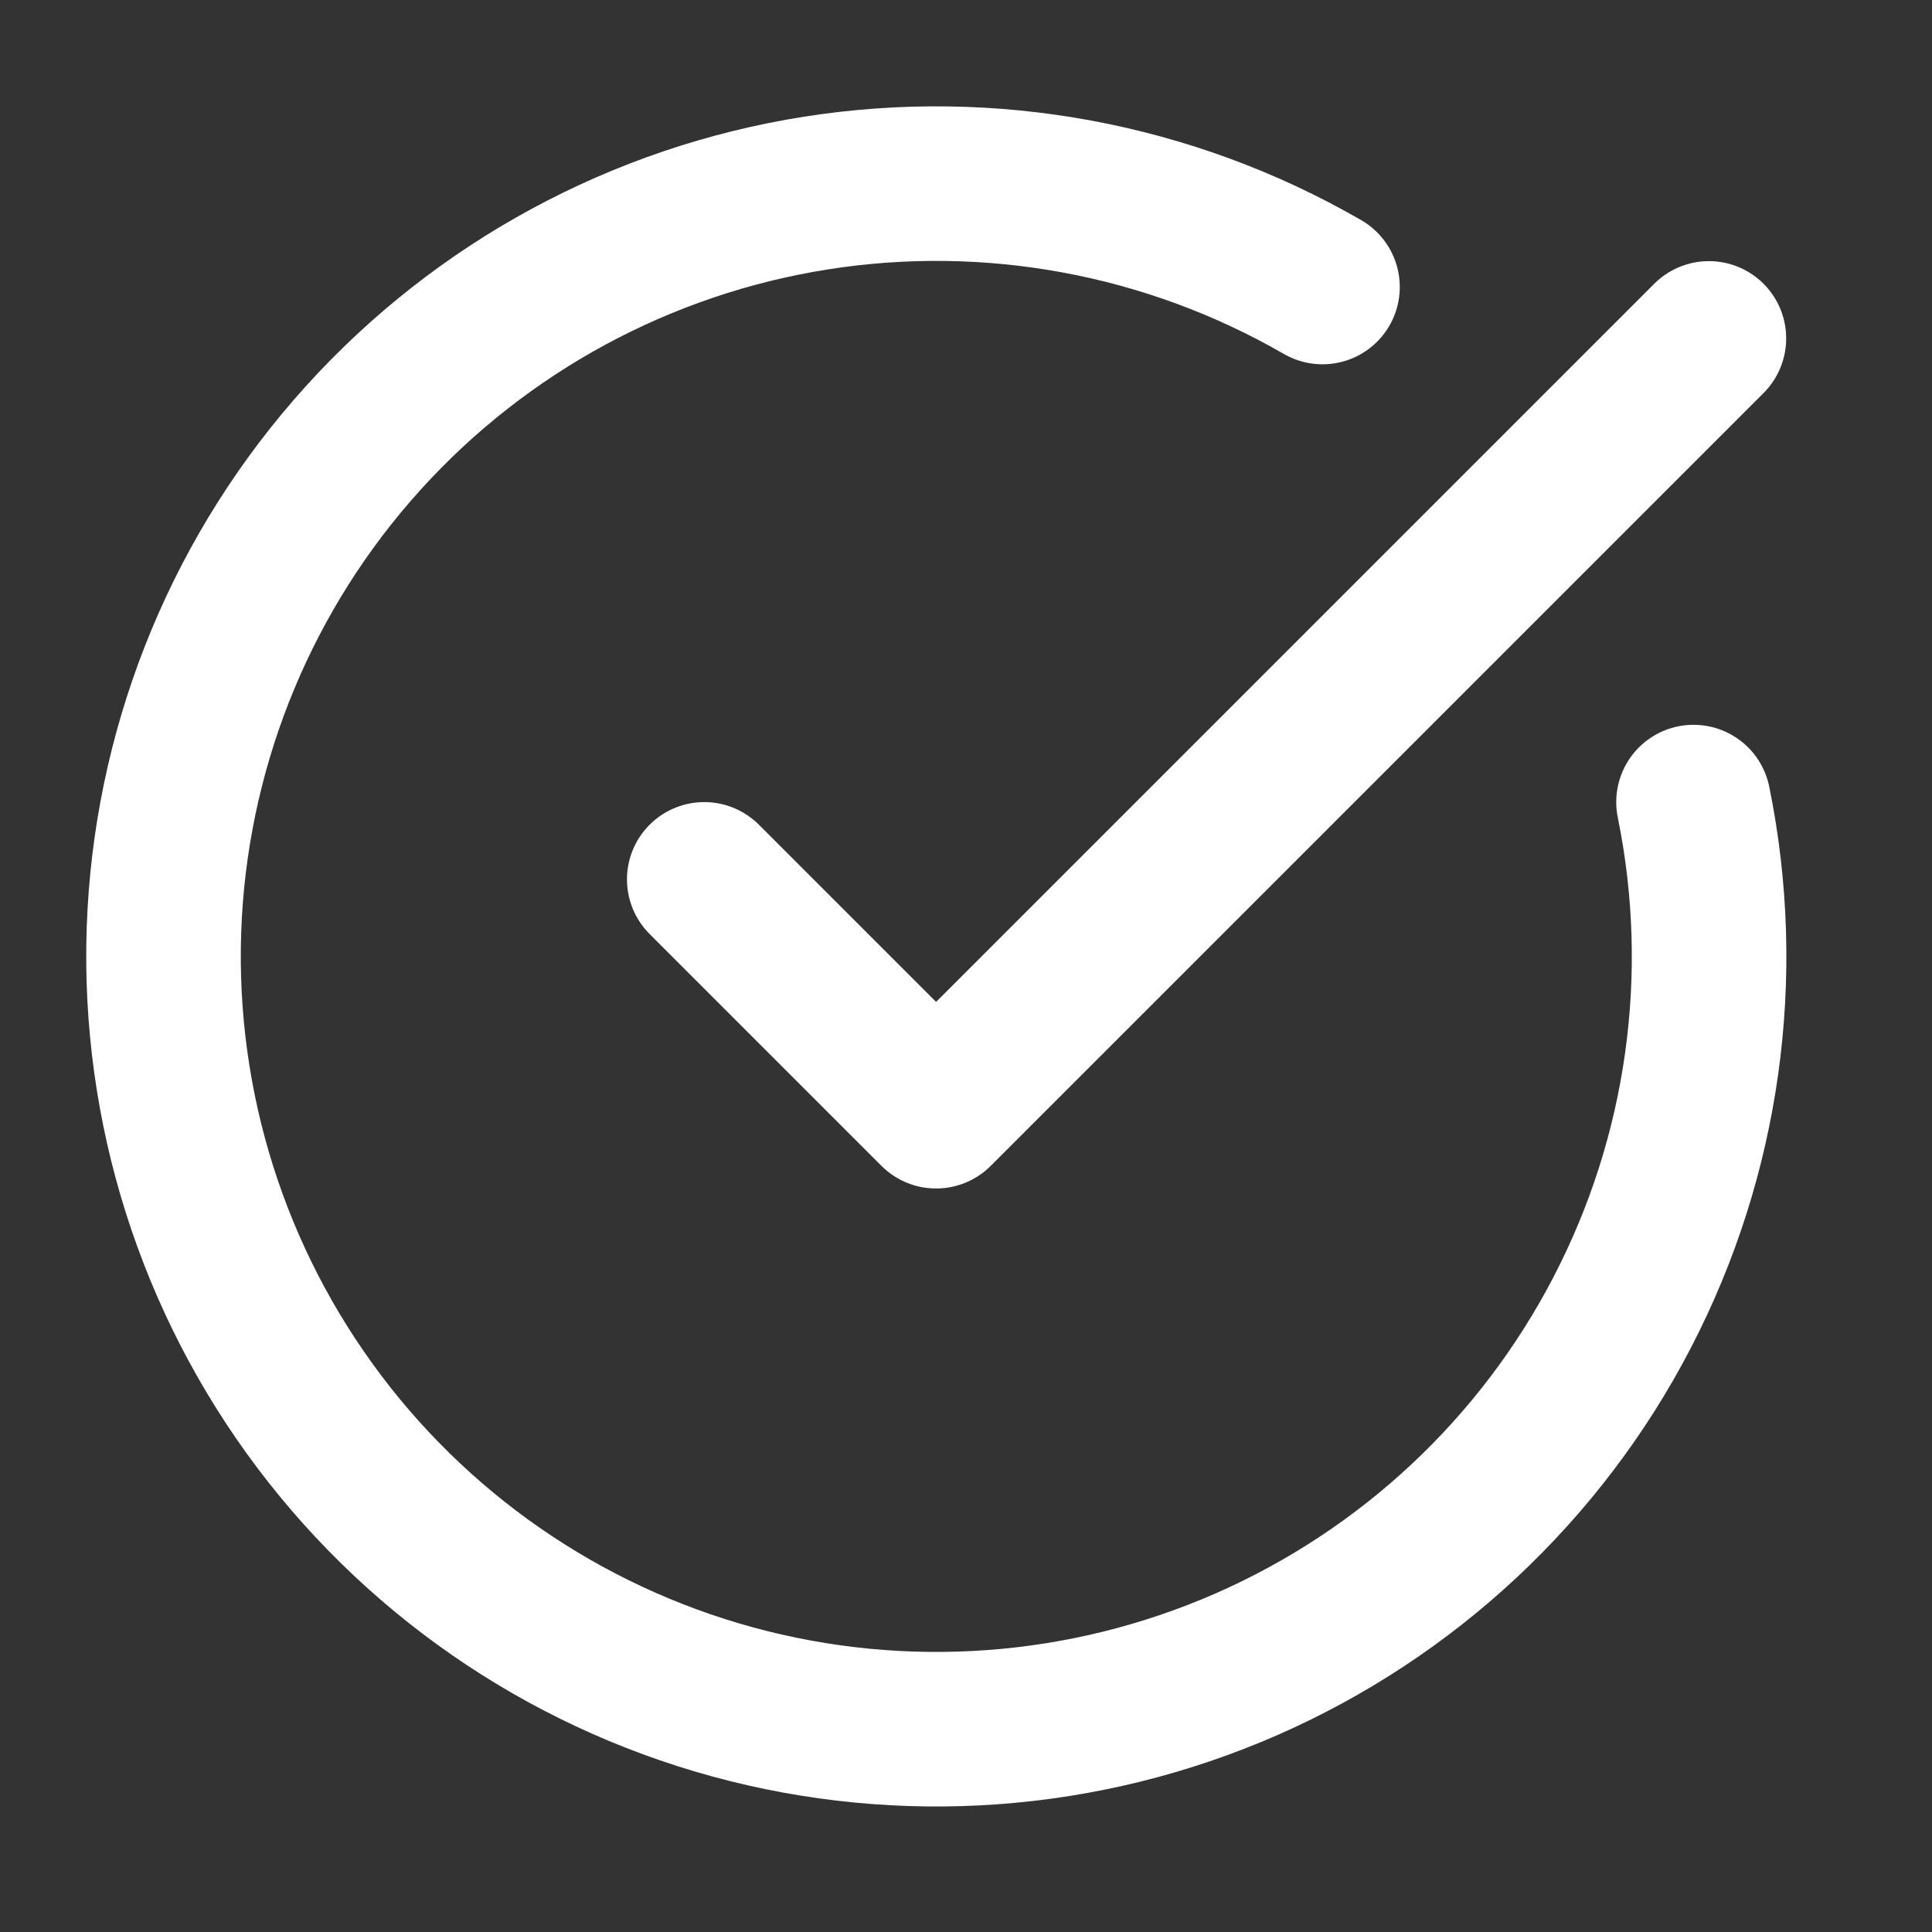 <svg width="25" height="25" viewBox="0 0 25 25" fill="none" xmlns="http://www.w3.org/2000/svg">
<rect x="0" y="0" width="25" height="25" fill="#333333" stroke="none"/>
<path d="M21.914 10.379C22.371 12.621 22.046 14.951 20.992 16.981C19.939 19.012 18.221 20.619 16.126 21.537C14.03 22.454 11.684 22.625 9.478 22.022C7.271 21.418 5.339 20.077 4.002 18.221C2.665 16.365 2.005 14.107 2.131 11.823C2.258 9.539 3.163 7.367 4.697 5.671C6.231 3.974 8.3 2.854 10.559 2.498C12.819 2.142 15.132 2.571 17.113 3.714" stroke="white" stroke-width="2" stroke-linecap="round" stroke-linejoin="round"/>
<path d="M9.113 11.379L12.113 14.379L22.113 4.379" stroke="white" stroke-width="2" stroke-linecap="round" stroke-linejoin="round"/>
</svg>
